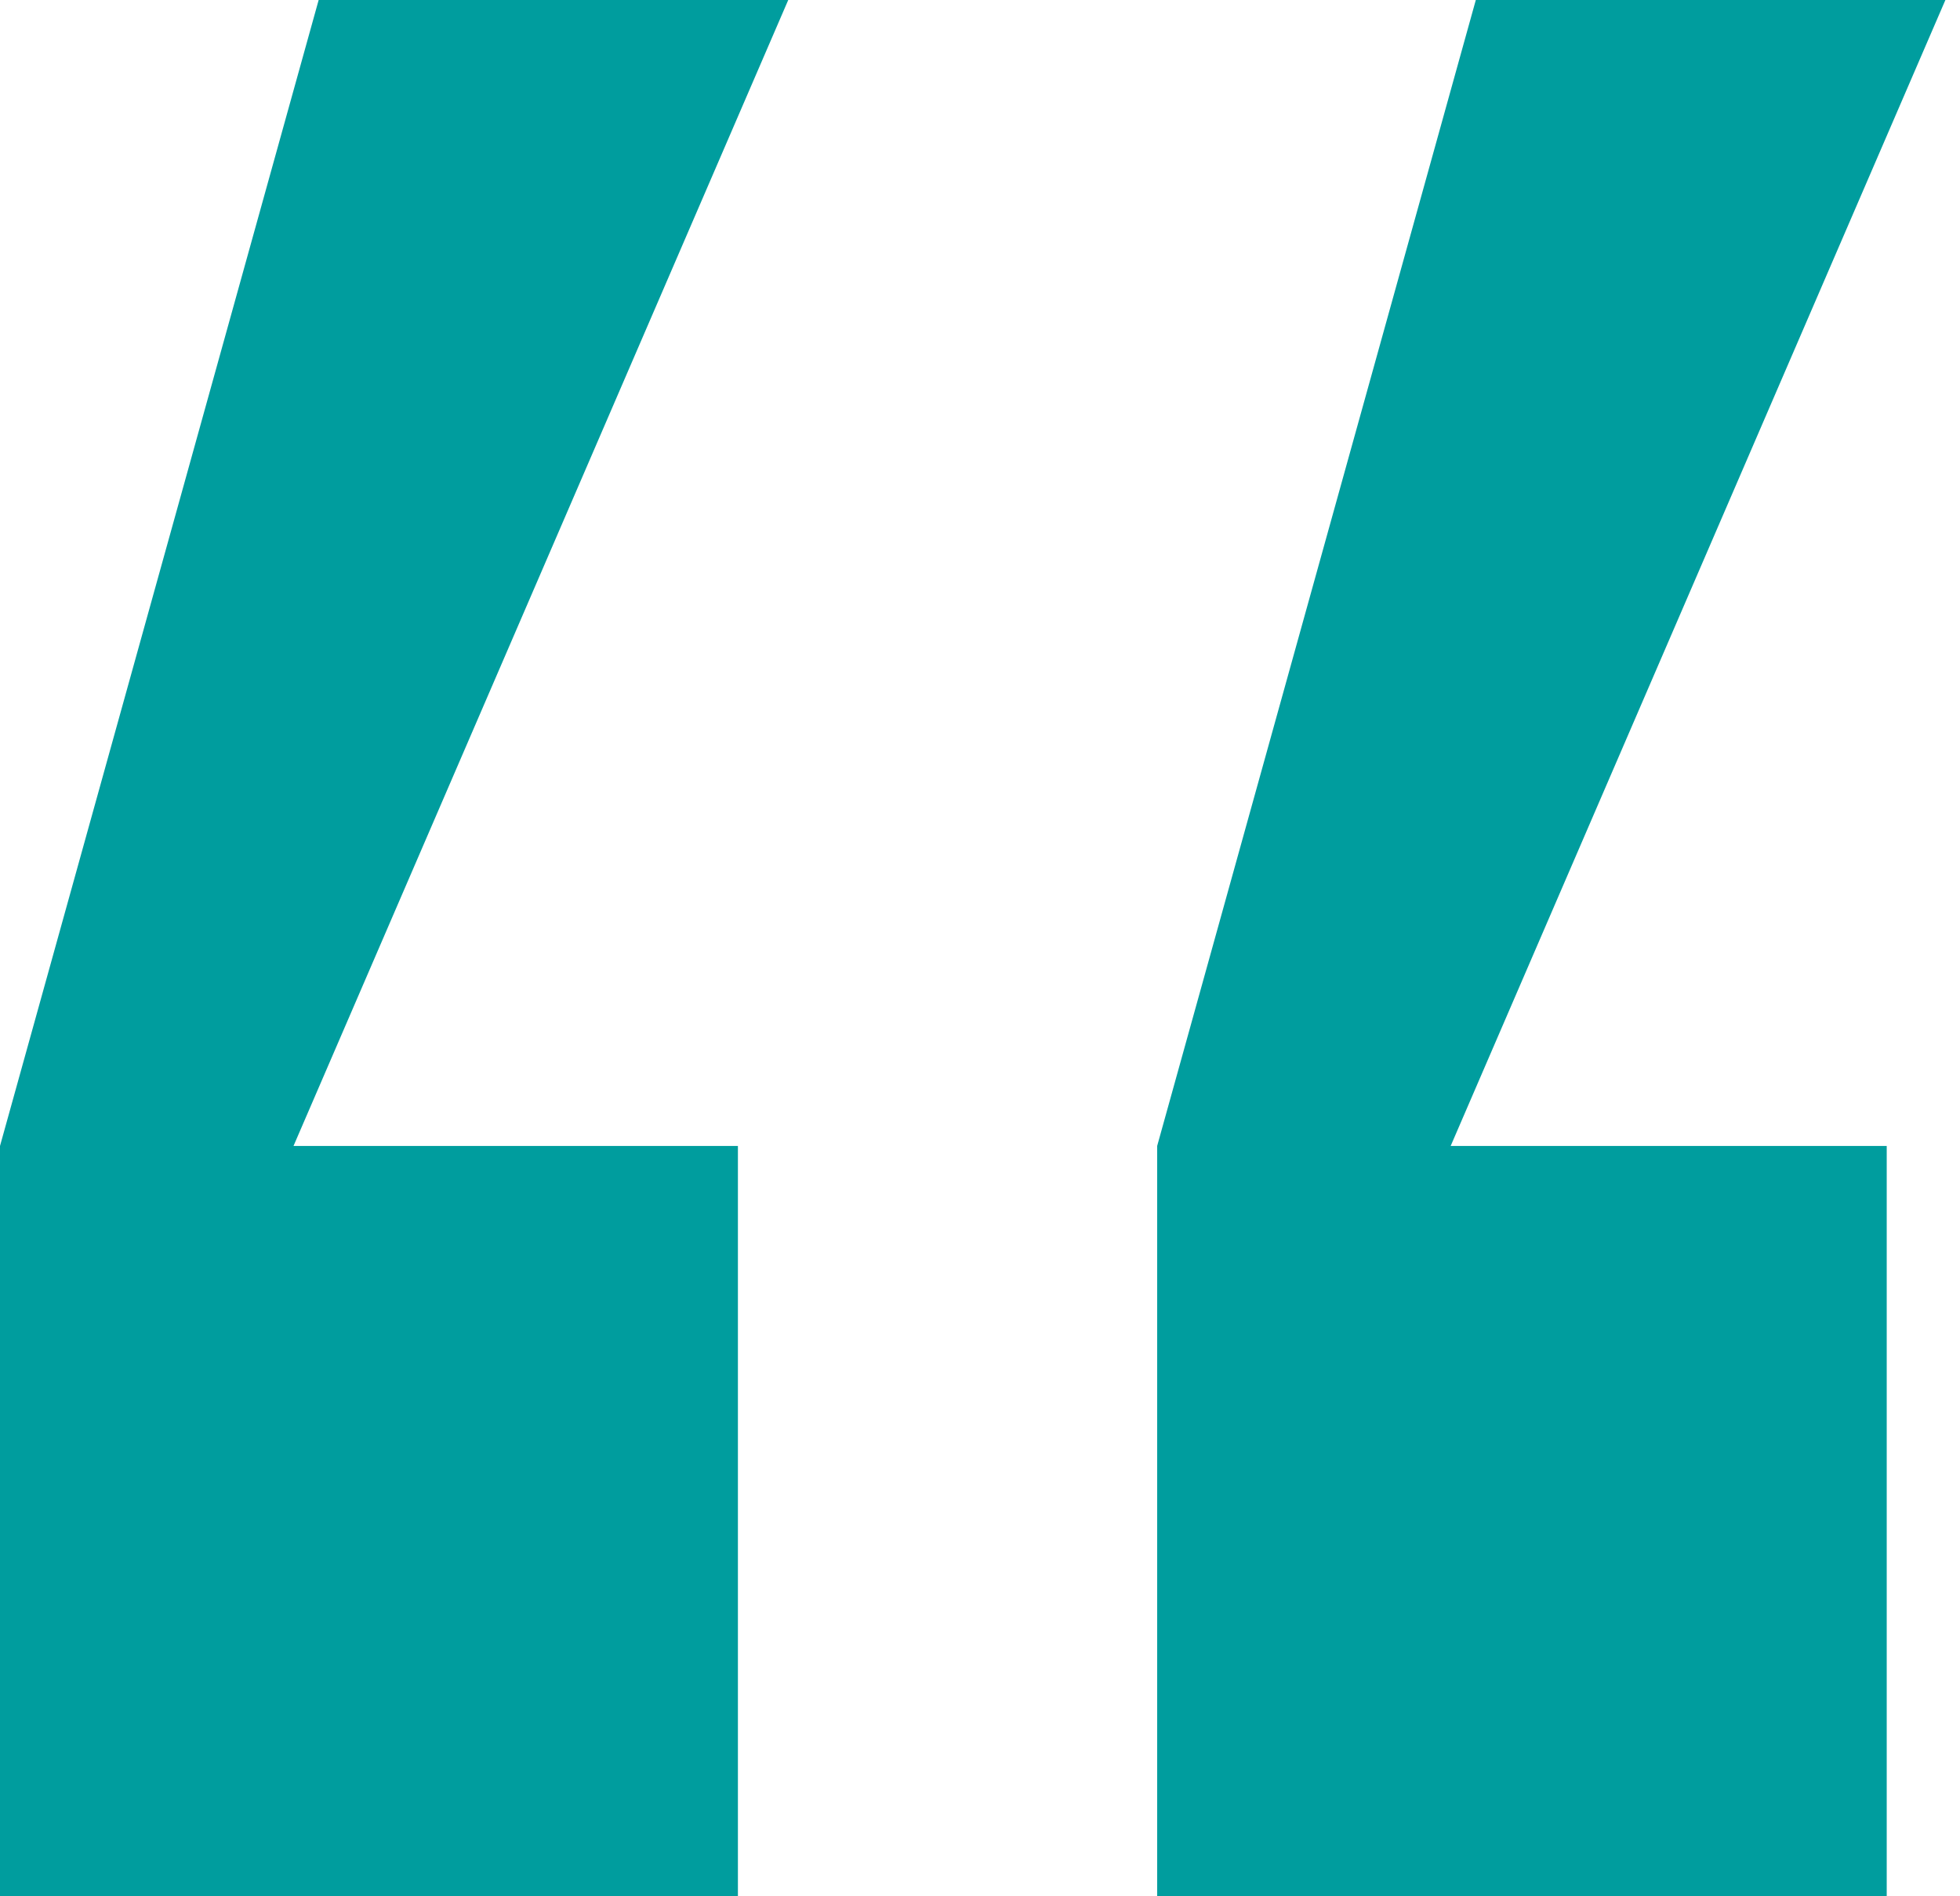 <svg width="31" height="30" viewBox="0 0 31 30" fill="none" xmlns="http://www.w3.org/2000/svg">
<path d="M29.841 30H18.302V18.13L23.342 0H30.769L22.944 18.13H29.841V30ZM11.671 30H0V18.13L5.04 0H12.467L4.642 18.13H11.671V30Z" fill="#009D9E"/>
</svg>
